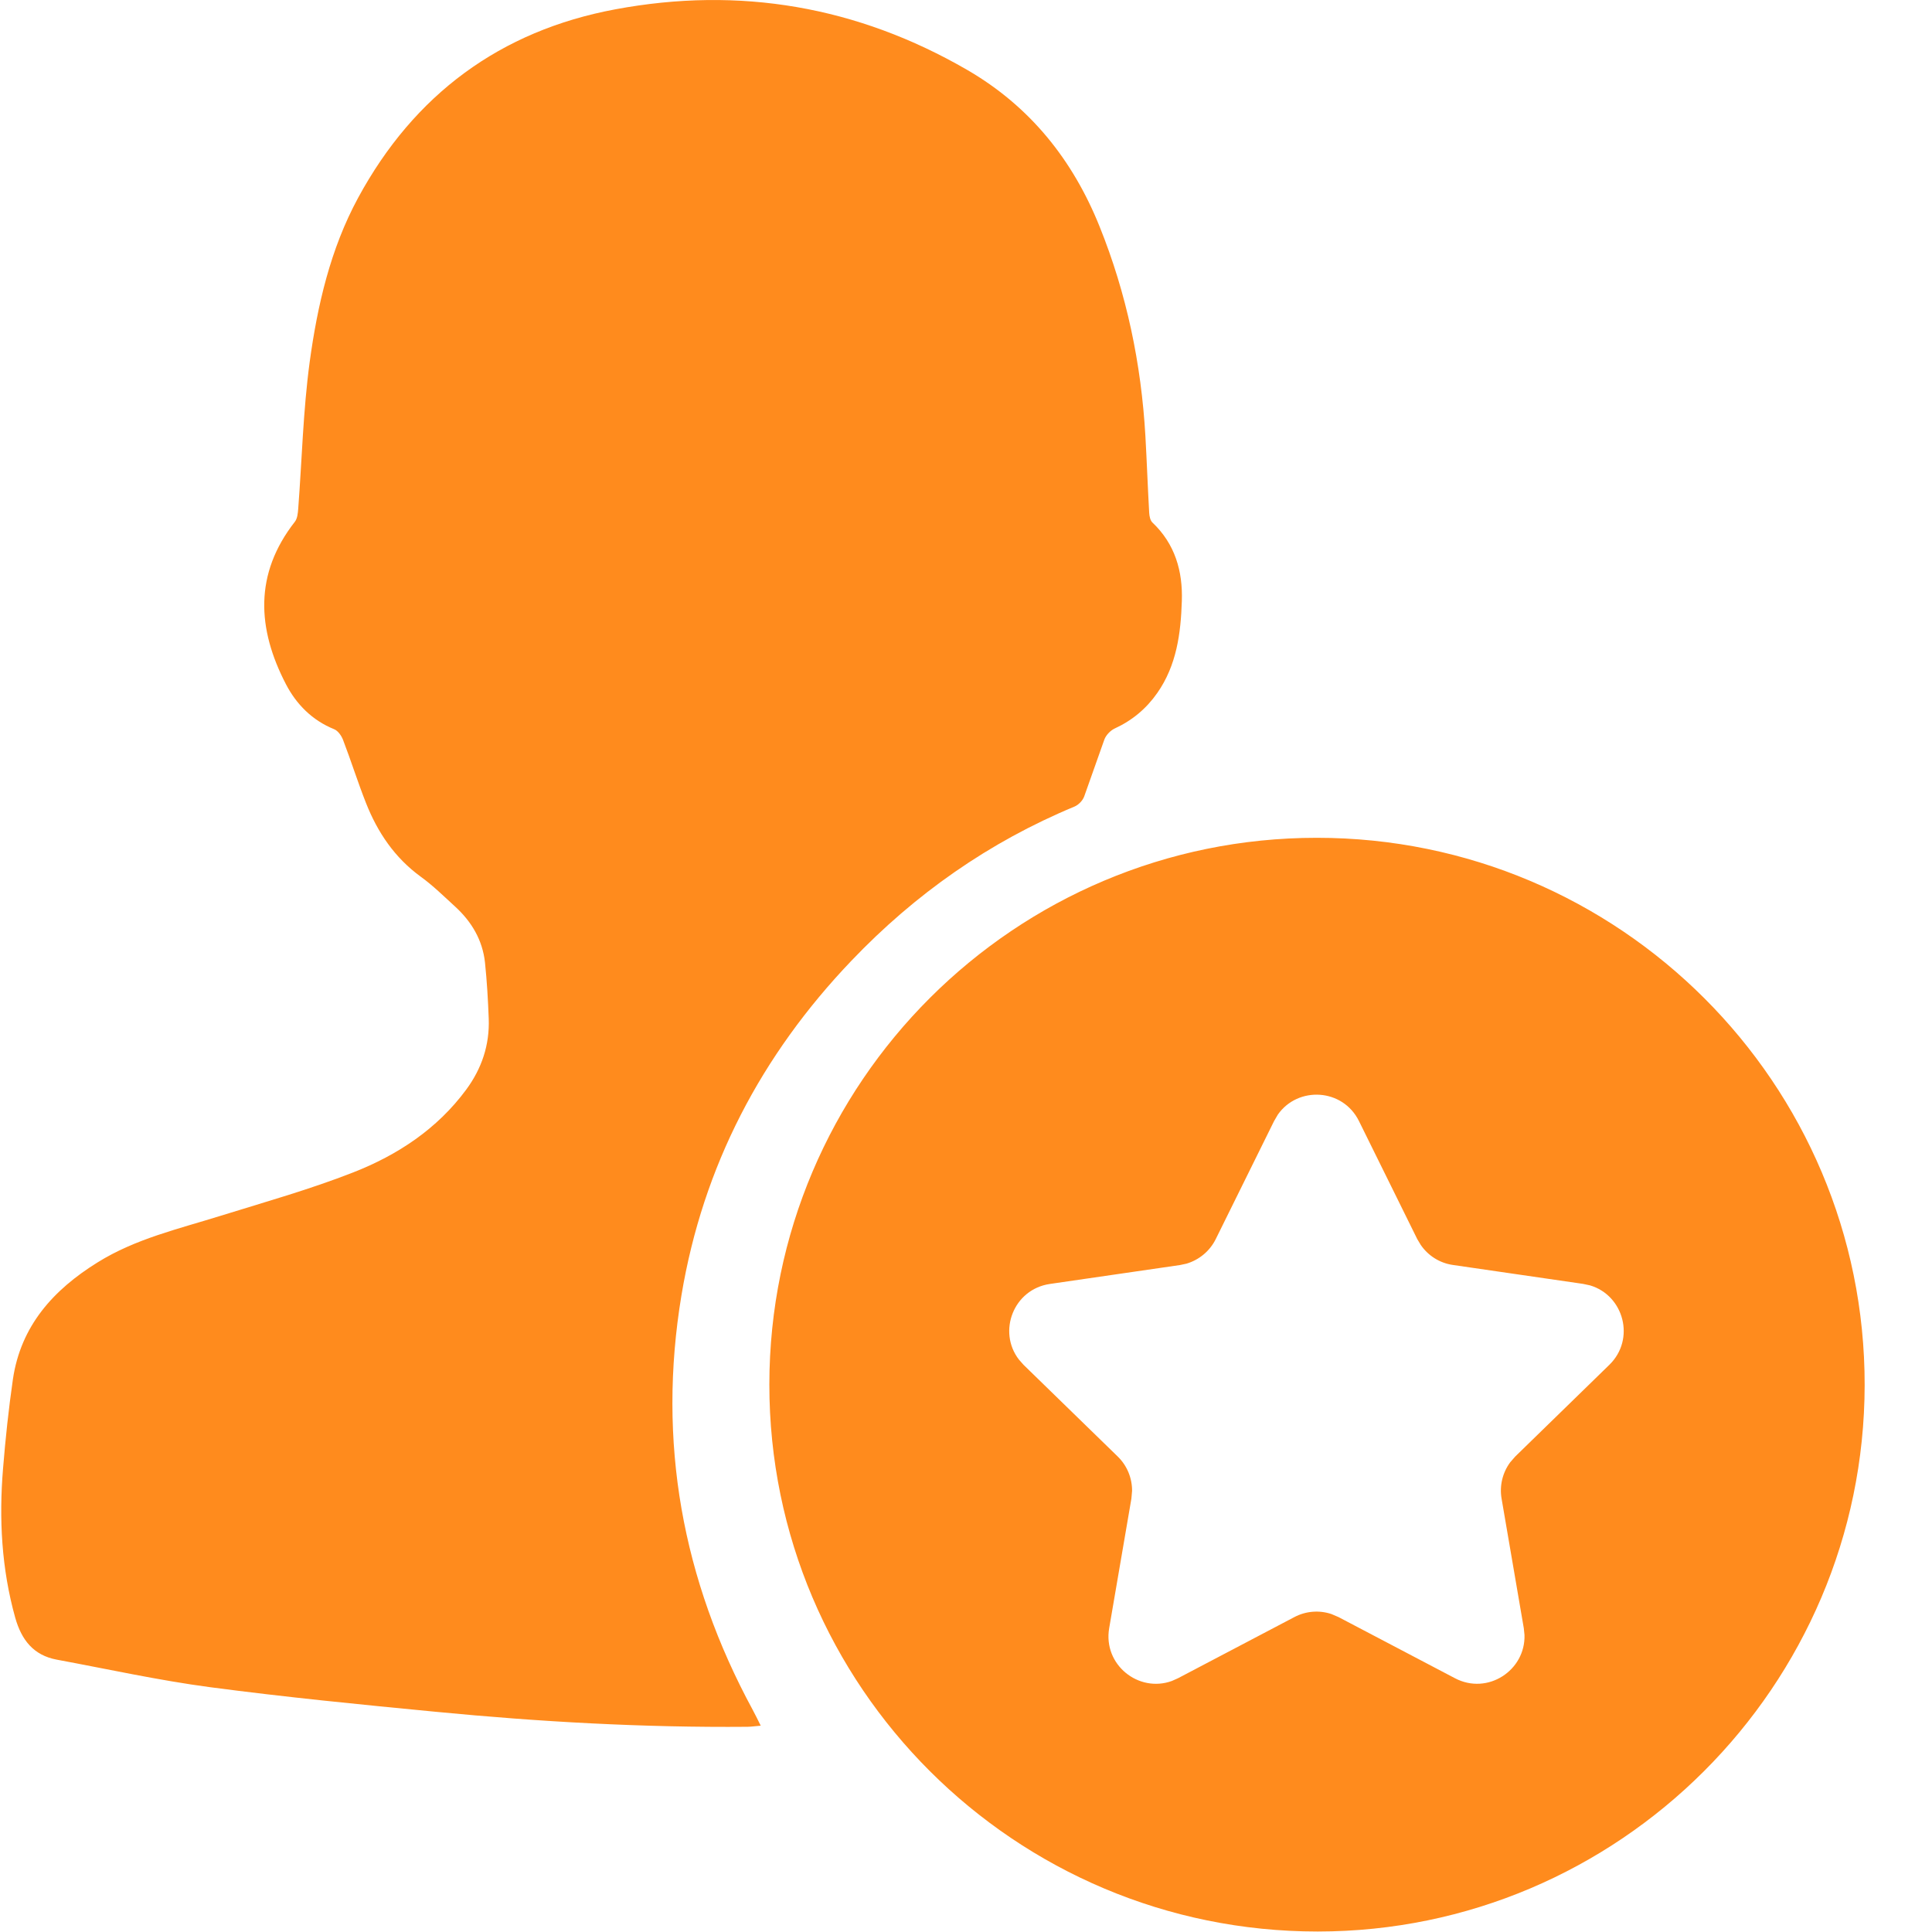 <?xml version="1.0" encoding="UTF-8"?>
<svg width="28px" height="28px" viewBox="0 0 28 28" version="1.1" xmlns="http://www.w3.org/2000/svg" xmlns:xlink="http://www.w3.org/1999/xlink">
    <!-- Generator: Sketch 59 (86127) - https://sketch.com -->
    <title>专家服务大厅-1</title>
    <desc>Created with Sketch.</desc>
    <g id="专家服务大厅-1" stroke="none" stroke-width="1" fill="none" fill-rule="evenodd">
        <g id="编组" fill="#FF8B1D" fill-rule="nonzero">
            <path d="M19.085,12.142 C23.47,12.142 27.03,15.7 27.024,20.076 C27.017,24.44 23.461,27.992 19.097,27.993 C14.711,27.995 11.148,24.44 11.15,20.064 C11.153,15.691 14.708,12.141 19.085,12.142 Z M14.017,1.013 C14.93,1.542 15.549,2.32 15.936,3.283 C16.328,4.255 16.54,5.272 16.6,6.32 C16.621,6.691 16.634,7.062 16.655,7.433 C16.658,7.481 16.67,7.543 16.702,7.573 C17.03,7.884 17.143,8.279 17.128,8.712 C17.113,9.179 17.053,9.641 16.773,10.042 C16.613,10.271 16.409,10.441 16.155,10.558 C16.093,10.587 16.03,10.653 16.006,10.716 L15.713,11.543 L15.713,11.543 C15.691,11.603 15.63,11.666 15.571,11.69 C14.334,12.204 13.262,12.957 12.34,13.923 C11.033,15.291 10.188,16.901 9.876,18.773 C9.524,20.892 9.886,22.895 10.909,24.781 C10.946,24.848 10.978,24.917 11.025,25.01 C10.943,25.017 10.889,25.025 10.835,25.026 C9.326,25.039 7.821,24.954 6.32,24.809 C5.227,24.704 4.133,24.596 3.044,24.452 C2.299,24.353 1.563,24.19 0.823,24.053 C0.485,23.99 0.312,23.767 0.221,23.446 C0.022,22.735 -0.016,22.013 0.044,21.284 C0.079,20.851 0.125,20.419 0.187,19.99 C0.301,19.215 0.773,18.693 1.415,18.295 C1.966,17.952 2.59,17.81 3.198,17.62 C3.842,17.42 4.493,17.237 5.12,16.991 C5.763,16.739 6.337,16.361 6.757,15.791 C6.982,15.486 7.097,15.143 7.083,14.764 C7.073,14.493 7.057,14.221 7.029,13.951 C6.994,13.625 6.835,13.357 6.595,13.138 C6.433,12.99 6.275,12.834 6.098,12.706 C5.72,12.431 5.472,12.063 5.304,11.637 C5.185,11.336 5.088,11.026 4.972,10.724 C4.949,10.663 4.898,10.59 4.842,10.568 C4.523,10.439 4.294,10.205 4.144,9.916 C3.726,9.112 3.682,8.318 4.273,7.562 C4.31,7.515 4.317,7.438 4.322,7.373 C4.376,6.664 4.393,5.951 4.488,5.247 C4.601,4.423 4.788,3.609 5.19,2.867 C6.001,1.371 7.249,0.446 8.918,0.135 C10.718,-0.201 12.424,0.091 14.017,1.013 Z M18.52,16.153 L18.464,16.249 L17.619,17.959 C17.533,18.132 17.378,18.26 17.195,18.314 L17.101,18.334 L15.216,18.608 C14.687,18.685 14.456,19.299 14.766,19.703 L14.835,19.781 L16.2,21.11 C16.335,21.242 16.408,21.422 16.407,21.607 L16.397,21.719 L16.075,23.597 C15.984,24.126 16.501,24.537 16.983,24.362 L17.073,24.322 L18.759,23.436 C18.926,23.348 19.12,23.333 19.296,23.392 L19.399,23.436 L21.086,24.322 C21.561,24.572 22.111,24.207 22.094,23.694 L22.084,23.597 L21.762,21.719 C21.73,21.533 21.776,21.344 21.886,21.194 L21.959,21.11 L23.324,19.78 C23.706,19.407 23.533,18.774 23.045,18.629 L22.943,18.607 L21.058,18.333 C20.866,18.306 20.696,18.198 20.589,18.04 L20.54,17.958 L19.696,16.249 C19.461,15.771 18.811,15.739 18.52,16.153 Z" id="形状结合"></path>
        </g>
    </g>
</svg>